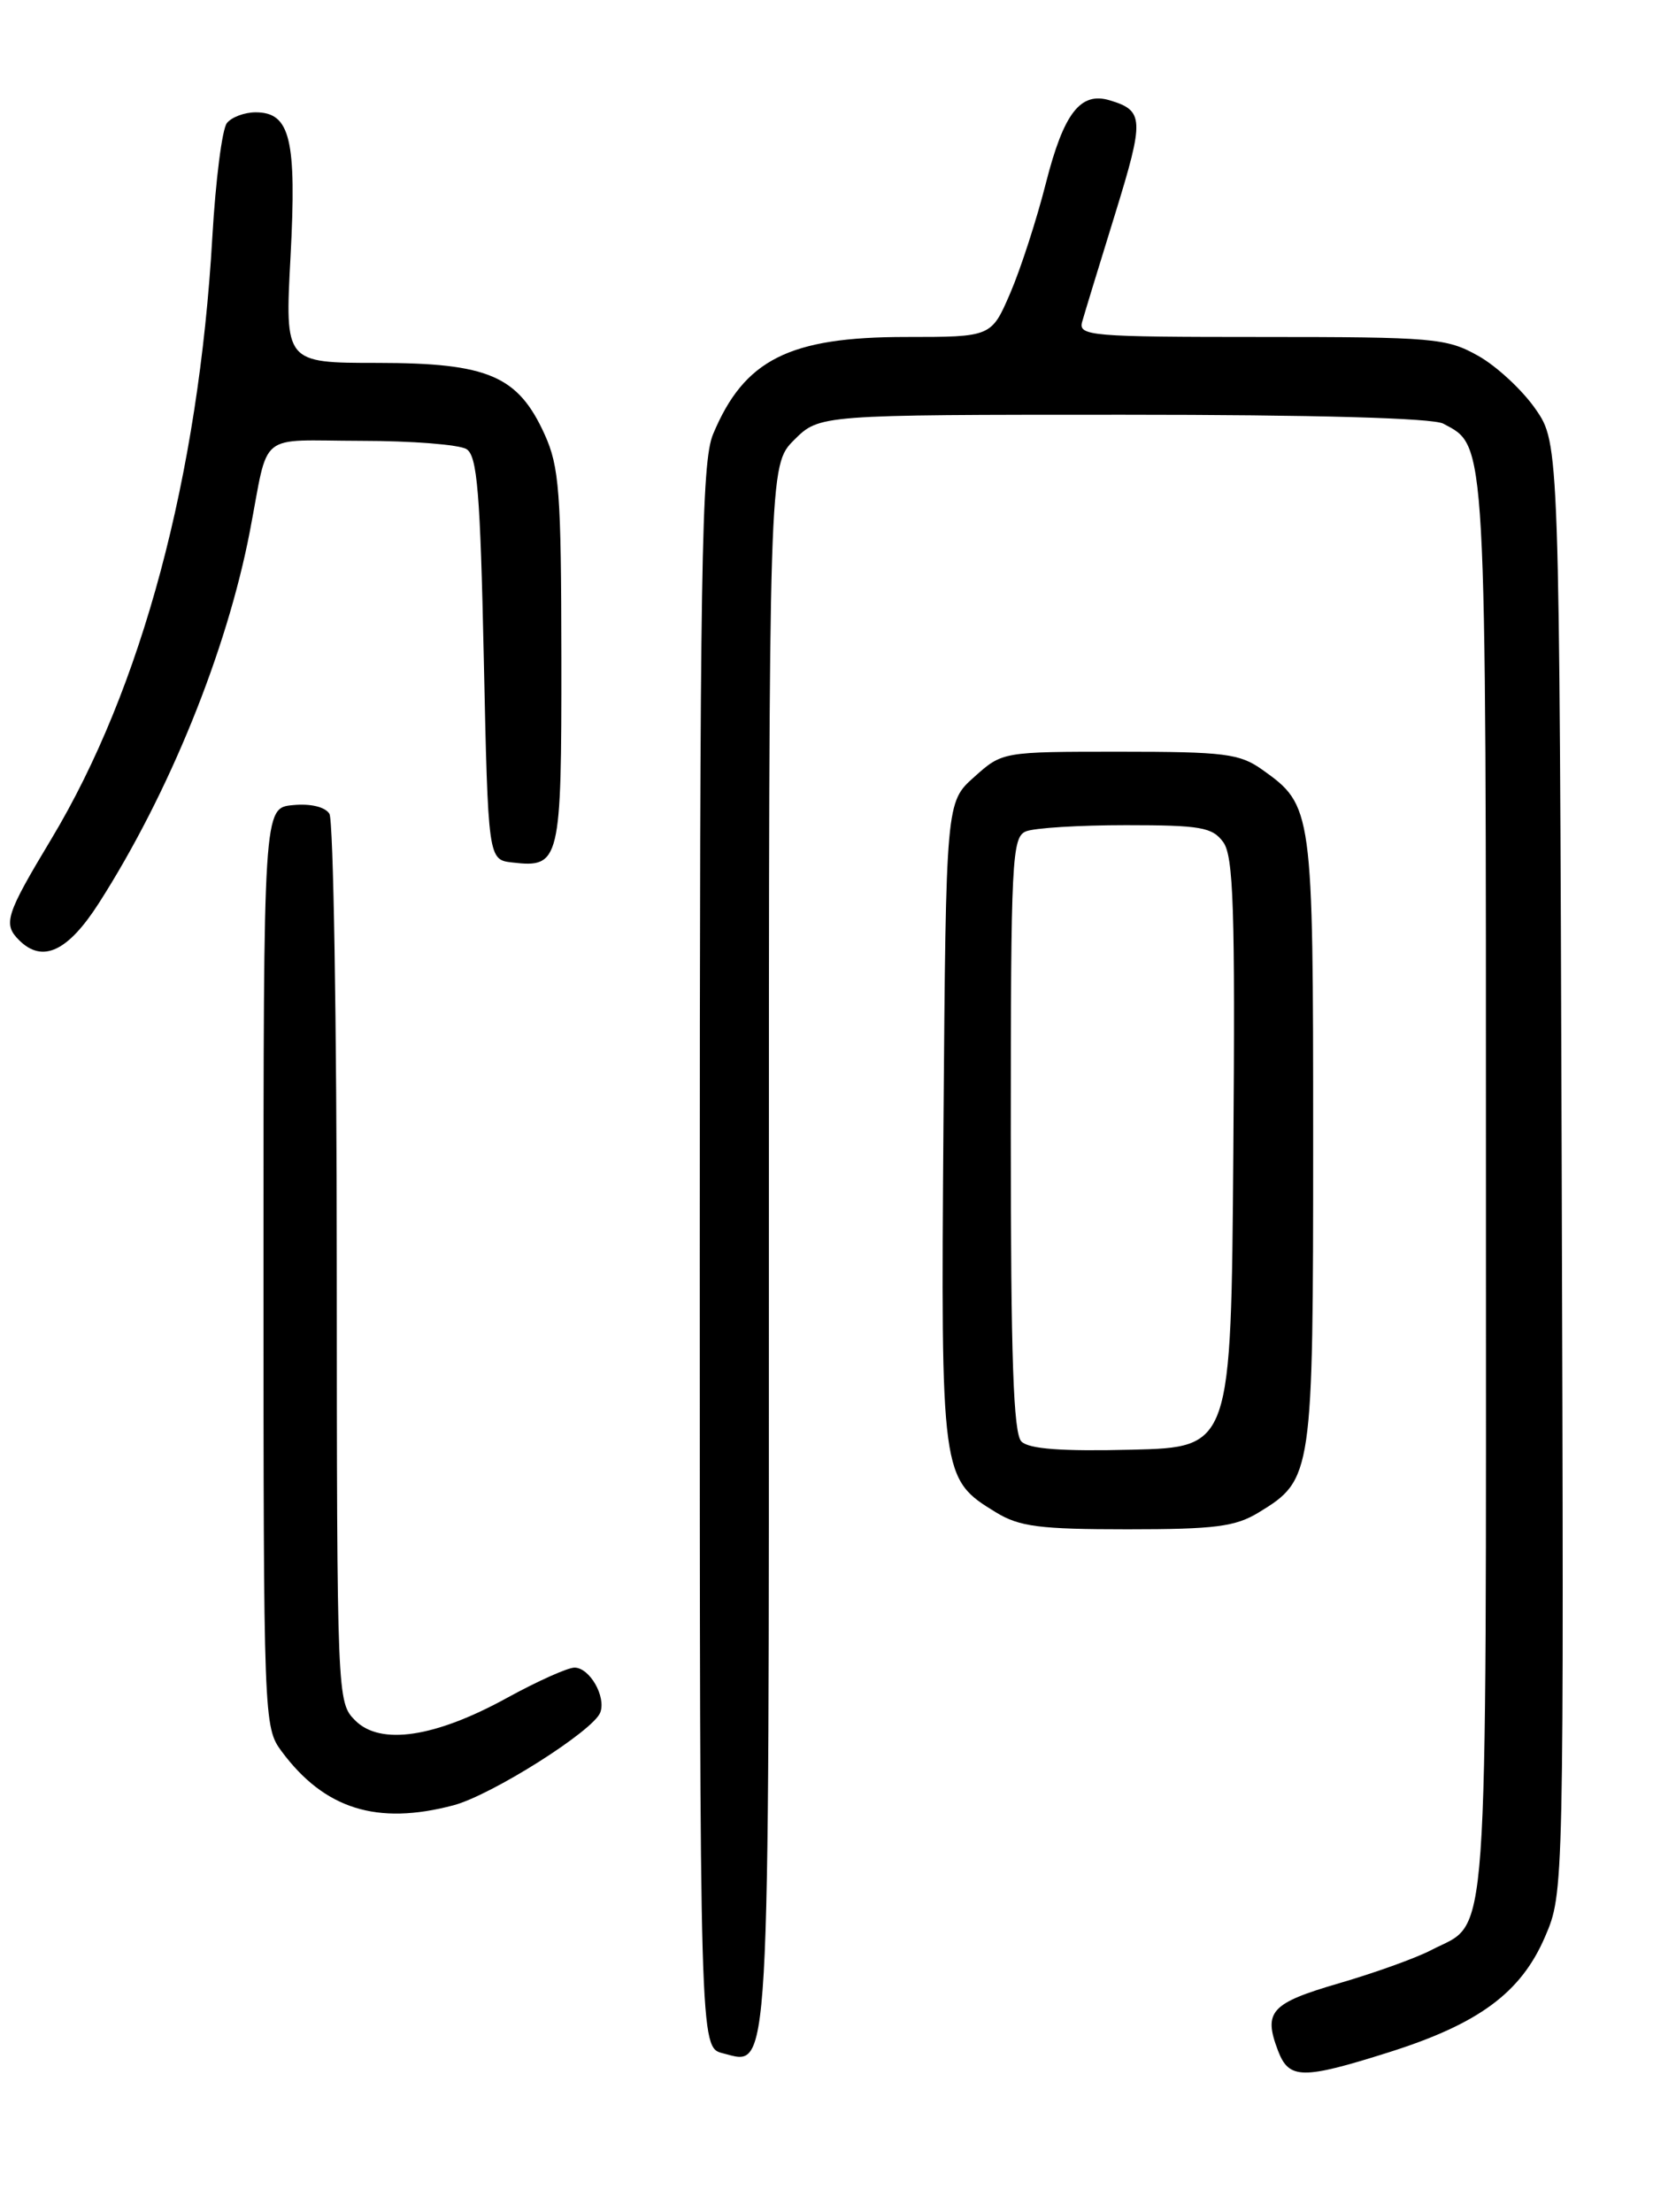 <?xml version="1.0" encoding="UTF-8" standalone="no"?>
<!DOCTYPE svg PUBLIC "-//W3C//DTD SVG 1.1//EN" "http://www.w3.org/Graphics/SVG/1.1/DTD/svg11.dtd" >
<svg xmlns="http://www.w3.org/2000/svg" xmlns:xlink="http://www.w3.org/1999/xlink" version="1.1" viewBox="0 0 194 256">
 <g >
 <path fill="currentColor"
d=" M 160.79 237.51 C 171.18 234.22 176.06 230.62 178.84 224.15 C 181.03 219.05 181.03 219.05 180.77 135.19 C 180.50 51.33 180.50 51.33 177.74 47.34 C 176.22 45.15 173.23 42.37 171.10 41.18 C 167.46 39.13 165.95 39.00 146.00 39.00 C 126.26 39.00 124.80 38.88 125.26 37.25 C 125.53 36.29 127.25 30.66 129.08 24.75 C 132.47 13.76 132.43 12.80 128.45 11.61 C 125.06 10.59 123.13 13.09 121.07 21.17 C 120.00 25.40 118.14 31.13 116.94 33.92 C 114.75 39.00 114.75 39.00 104.84 39.00 C 91.34 39.00 86.14 41.62 82.54 50.25 C 81.19 53.48 81.00 65.36 81.00 145.45 C 81.00 236.96 81.00 236.96 83.66 237.63 C 89.19 239.02 89.00 242.42 89.00 144.23 C 89.00 53.85 89.00 53.85 91.92 50.92 C 94.85 48.00 94.85 48.00 129.99 48.00 C 152.18 48.00 165.84 48.38 167.06 49.03 C 172.10 51.73 172.00 49.89 172.00 137.73 C 172.00 228.03 172.42 222.16 165.69 225.68 C 163.94 226.60 159.12 228.33 155.00 229.53 C 147.08 231.84 146.21 232.80 147.93 237.33 C 149.20 240.66 150.73 240.69 160.79 237.51 Z  M 52.50 208.93 C 56.90 207.76 68.66 200.33 69.48 198.20 C 70.18 196.36 68.25 193.00 66.50 193.00 C 65.71 193.00 62.21 194.57 58.71 196.49 C 50.35 201.09 44.03 202.03 41.12 199.12 C 39.02 197.02 39.00 196.61 38.98 146.25 C 38.98 118.34 38.59 94.90 38.13 94.18 C 37.62 93.38 35.94 92.98 33.90 93.18 C 30.50 93.50 30.50 93.50 30.50 146.68 C 30.50 199.07 30.53 199.90 32.59 202.68 C 37.55 209.37 43.64 211.28 52.50 208.93 Z  M 145.70 175.04 C 151.93 171.24 152.00 170.77 152.00 132.00 C 152.00 93.63 151.95 93.23 146.11 89.08 C 143.50 87.22 141.76 87.00 129.61 87.00 C 116.03 87.00 116.03 87.00 112.77 89.92 C 109.50 92.83 109.50 92.83 109.21 129.90 C 108.90 170.96 108.93 171.15 115.30 175.04 C 118.00 176.69 120.36 176.99 130.50 176.99 C 140.64 176.99 143.00 176.69 145.70 175.04 Z  M 11.46 104.50 C 19.57 91.82 26.25 75.37 28.92 61.50 C 31.19 49.71 29.62 51.00 41.77 51.02 C 47.67 51.02 53.17 51.46 54.00 51.98 C 55.24 52.76 55.59 56.98 56.00 76.21 C 56.50 99.50 56.50 99.50 59.31 99.82 C 64.83 100.46 65.00 99.75 64.98 76.13 C 64.96 56.97 64.74 54.02 63.04 50.27 C 59.96 43.49 56.51 42.01 43.73 42.00 C 32.97 42.00 32.97 42.00 33.63 29.70 C 34.35 16.10 33.60 13.00 29.59 13.00 C 28.30 13.00 26.80 13.56 26.26 14.25 C 25.71 14.94 24.96 20.86 24.58 27.41 C 22.99 55.09 16.42 79.67 5.93 97.12 C 0.67 105.87 0.33 106.93 2.20 108.80 C 4.91 111.51 7.85 110.14 11.46 104.50 Z  M 118.23 166.83 C 117.30 165.90 117.00 157.10 117.00 131.27 C 117.00 99.51 117.13 96.88 118.75 96.22 C 119.71 95.82 124.92 95.50 130.33 95.50 C 138.94 95.50 140.34 95.74 141.59 97.46 C 142.78 99.09 142.98 105.19 142.76 133.46 C 142.50 167.50 142.50 167.50 130.98 167.78 C 122.87 167.98 119.10 167.70 118.23 166.83 Z "/>
</g>
</svg>